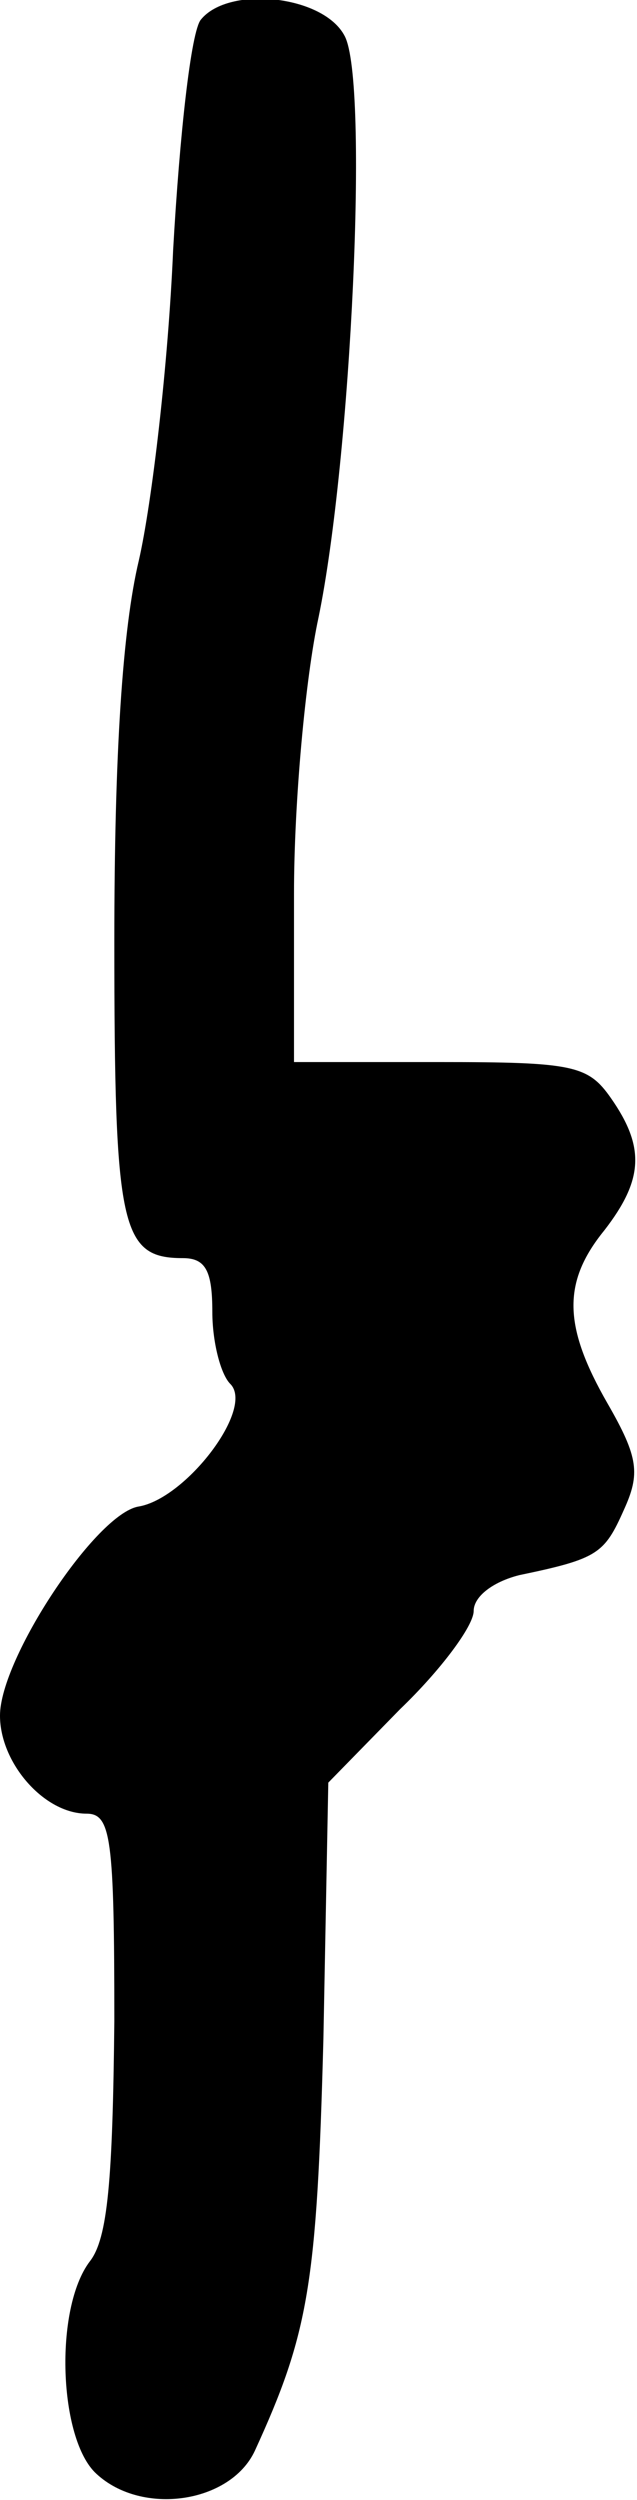 <?xml version="1.0" standalone="no"?>
<!DOCTYPE svg PUBLIC "-//W3C//DTD SVG 20010904//EN"
 "http://www.w3.org/TR/2001/REC-SVG-20010904/DTD/svg10.dtd">
<svg version="1.0" xmlns="http://www.w3.org/2000/svg"
 width="39pt" height="153pt" viewBox="0 0 39 153"
 preserveAspectRatio="xMidYMid meet">
<g transform="translate(0,153) scale(0.1,-0.1)"
fill="#000000" stroke="none">
<path fill="#000000" stroke="none" d="M123 1518 c-6 -7 -13 -70 -17 -141 -3
-70 -13 -155 -21 -190 -10 -42 -15 -118 -15 -233 0 -176 4 -194 42 -194 14 0
18 -8 18 -33 0 -18 5 -38 11 -44 15 -15 -27 -70 -56 -75 -26 -4 -85 -93 -85
-128 0 -29 27 -60 53 -60 15 0 17 -15 17 -127 -1 -97 -4 -133 -15 -147 -22
-29 -19 -109 4 -130 28 -26 82 -18 97 14 33 72 38 102 42 252 l3 157 44 45
c25 24 45 51 45 60 0 9 12 18 28 22 48 10 52 13 64 40 10 22 9 32 -10 65 -27
47 -28 74 -2 106 24 31 25 51 4 81 -14 20 -23 22 -105 22 l-89 0 0 103 c0 56
7 132 15 169 20 97 31 328 16 356 -13 25 -71 31 -88 10z"/>
</g>
</svg>
